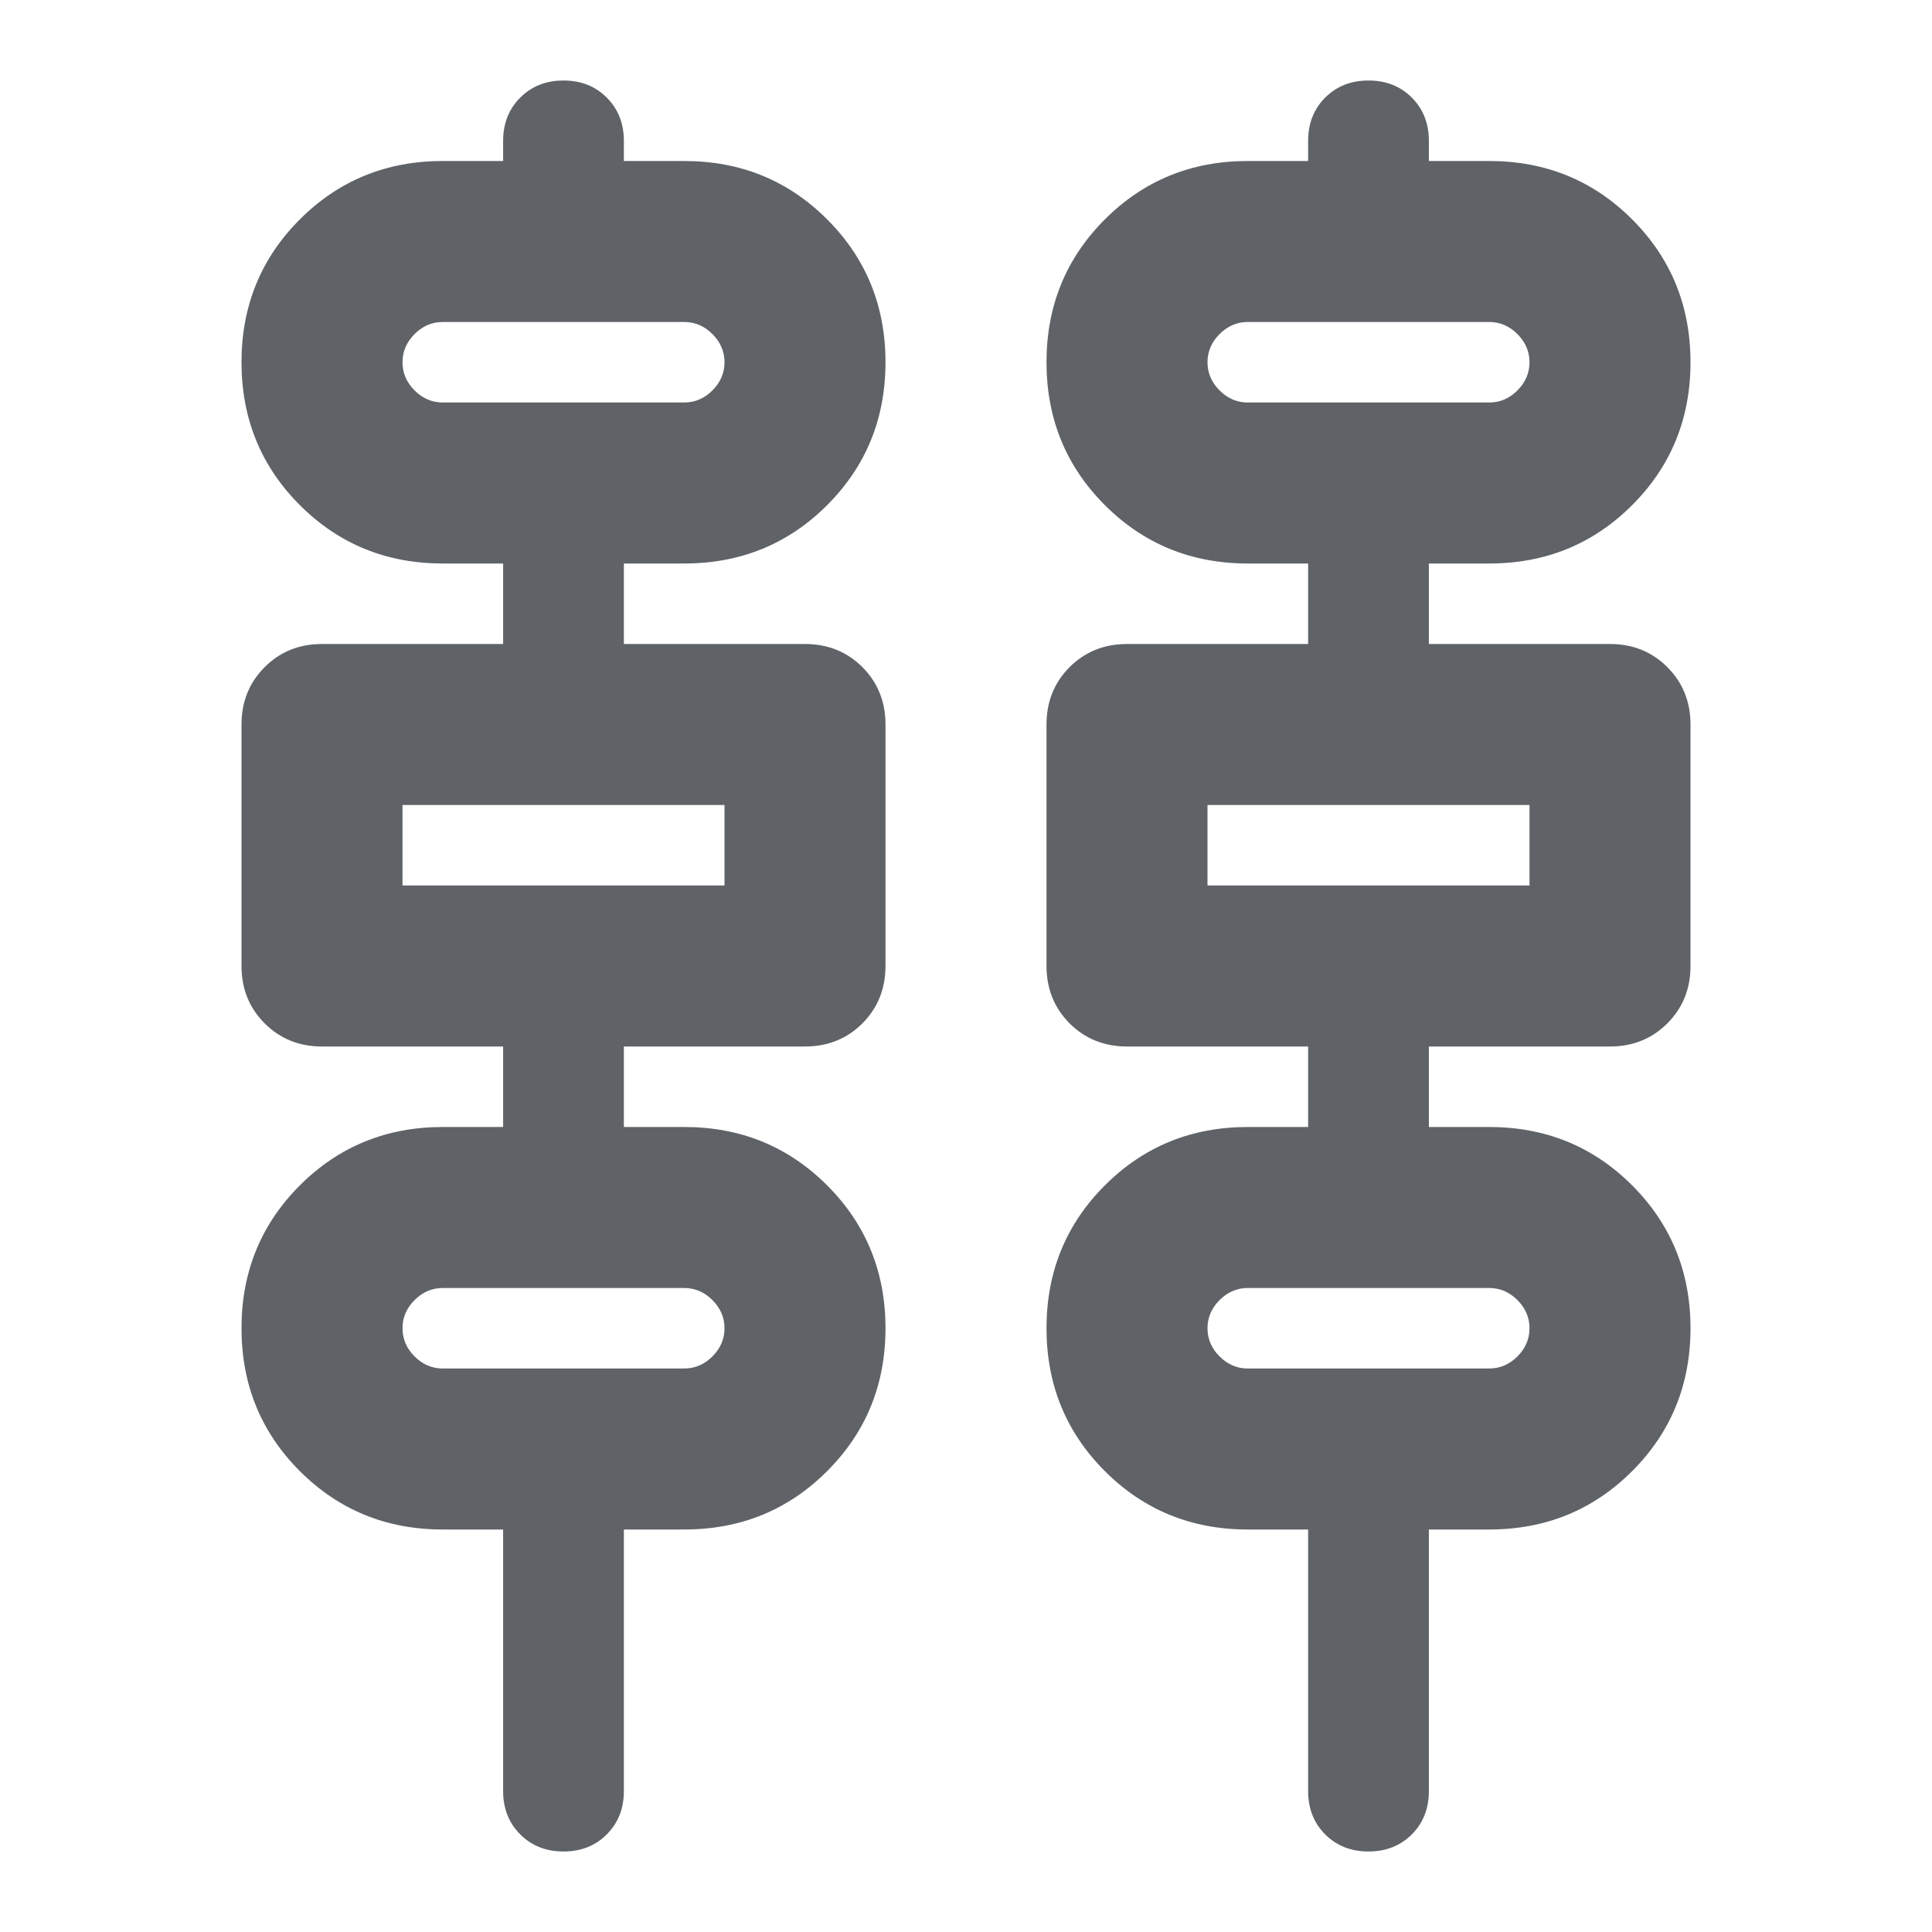 <svg width="24" height="24" viewBox="0 0 24 24" fill="none" xmlns="http://www.w3.org/2000/svg">
<path d="M7 23C6.783 23 6.604 22.929 6.463 22.788C6.321 22.646 6.25 22.467 6.25 22.25V19H5.5C4.8 19 4.208 18.758 3.725 18.275C3.242 17.792 3 17.2 3 16.5C3 15.8 3.242 15.208 3.725 14.725C4.208 14.242 4.8 14 5.5 14H6.25V13H4C3.717 13 3.479 12.904 3.288 12.713C3.096 12.521 3 12.283 3 12V9C3 8.717 3.096 8.479 3.288 8.287C3.479 8.096 3.717 8 4 8H6.25V7H5.5C4.8 7 4.208 6.758 3.725 6.275C3.242 5.792 3 5.2 3 4.5C3 3.8 3.242 3.208 3.725 2.725C4.208 2.242 4.8 2 5.5 2H6.25V1.75C6.25 1.533 6.321 1.354 6.463 1.212C6.604 1.071 6.783 1 7 1C7.217 1 7.396 1.071 7.537 1.212C7.679 1.354 7.75 1.533 7.75 1.75V2H8.5C9.2 2 9.792 2.242 10.275 2.725C10.758 3.208 11 3.8 11 4.5C11 5.2 10.758 5.792 10.275 6.275C9.792 6.758 9.2 7 8.5 7H7.75V8H10C10.283 8 10.521 8.096 10.713 8.287C10.904 8.479 11 8.717 11 9V12C11 12.283 10.904 12.521 10.713 12.713C10.521 12.904 10.283 13 10 13H7.75V14H8.5C9.2 14 9.792 14.242 10.275 14.725C10.758 15.208 11 15.8 11 16.5C11 17.2 10.758 17.792 10.275 18.275C9.792 18.758 9.2 19 8.5 19H7.75V22.25C7.75 22.467 7.679 22.646 7.537 22.788C7.396 22.929 7.217 23 7 23ZM17 23C16.783 23 16.604 22.929 16.462 22.788C16.321 22.646 16.25 22.467 16.25 22.25V19H15.5C14.8 19 14.208 18.758 13.725 18.275C13.242 17.792 13 17.2 13 16.5C13 15.8 13.242 15.208 13.725 14.725C14.208 14.242 14.8 14 15.5 14H16.25V13H14C13.717 13 13.479 12.904 13.287 12.713C13.096 12.521 13 12.283 13 12V9C13 8.717 13.096 8.479 13.287 8.287C13.479 8.096 13.717 8 14 8H16.25V7H15.5C14.8 7 14.208 6.758 13.725 6.275C13.242 5.792 13 5.2 13 4.5C13 3.8 13.242 3.208 13.725 2.725C14.208 2.242 14.8 2 15.5 2H16.25V1.75C16.25 1.533 16.321 1.354 16.462 1.212C16.604 1.071 16.783 1 17 1C17.217 1 17.396 1.071 17.538 1.212C17.679 1.354 17.75 1.533 17.75 1.75V2H18.5C19.2 2 19.792 2.242 20.275 2.725C20.758 3.208 21 3.8 21 4.5C21 5.2 20.758 5.792 20.275 6.275C19.792 6.758 19.2 7 18.5 7H17.75V8H20C20.283 8 20.521 8.096 20.712 8.287C20.904 8.479 21 8.717 21 9V12C21 12.283 20.904 12.521 20.712 12.713C20.521 12.904 20.283 13 20 13H17.75V14H18.5C19.2 14 19.792 14.242 20.275 14.725C20.758 15.208 21 15.8 21 16.5C21 17.2 20.758 17.792 20.275 18.275C19.792 18.758 19.2 19 18.5 19H17.75V22.25C17.75 22.467 17.679 22.646 17.538 22.788C17.396 22.929 17.217 23 17 23ZM5.5 5H8.5C8.633 5 8.75 4.95 8.85 4.85C8.95 4.75 9 4.633 9 4.5C9 4.367 8.95 4.25 8.85 4.15C8.75 4.05 8.633 4 8.5 4H5.5C5.367 4 5.25 4.05 5.15 4.15C5.05 4.25 5 4.367 5 4.5C5 4.633 5.05 4.75 5.15 4.85C5.25 4.95 5.367 5 5.5 5ZM15.5 5H18.5C18.633 5 18.75 4.95 18.85 4.85C18.95 4.75 19 4.633 19 4.5C19 4.367 18.95 4.25 18.85 4.15C18.75 4.05 18.633 4 18.5 4H15.5C15.367 4 15.25 4.05 15.15 4.15C15.05 4.25 15 4.367 15 4.5C15 4.633 15.05 4.75 15.15 4.85C15.25 4.95 15.367 5 15.5 5ZM5 11H9V10H5V11ZM15 11H19V10H15V11ZM5.5 17H8.5C8.633 17 8.75 16.95 8.85 16.85C8.95 16.75 9 16.633 9 16.5C9 16.367 8.95 16.25 8.85 16.15C8.75 16.05 8.633 16 8.5 16H5.5C5.367 16 5.25 16.05 5.15 16.15C5.05 16.25 5 16.367 5 16.5C5 16.633 5.05 16.75 5.15 16.85C5.25 16.95 5.367 17 5.5 17ZM15.5 17H18.5C18.633 17 18.75 16.95 18.85 16.85C18.95 16.75 19 16.633 19 16.5C19 16.367 18.95 16.25 18.85 16.15C18.75 16.05 18.633 16 18.5 16H15.5C15.367 16 15.25 16.05 15.15 16.15C15.05 16.25 15 16.367 15 16.5C15 16.633 15.05 16.75 15.15 16.85C15.25 16.95 15.367 17 15.5 17Z" fill="#5F6368"/>
</svg>
